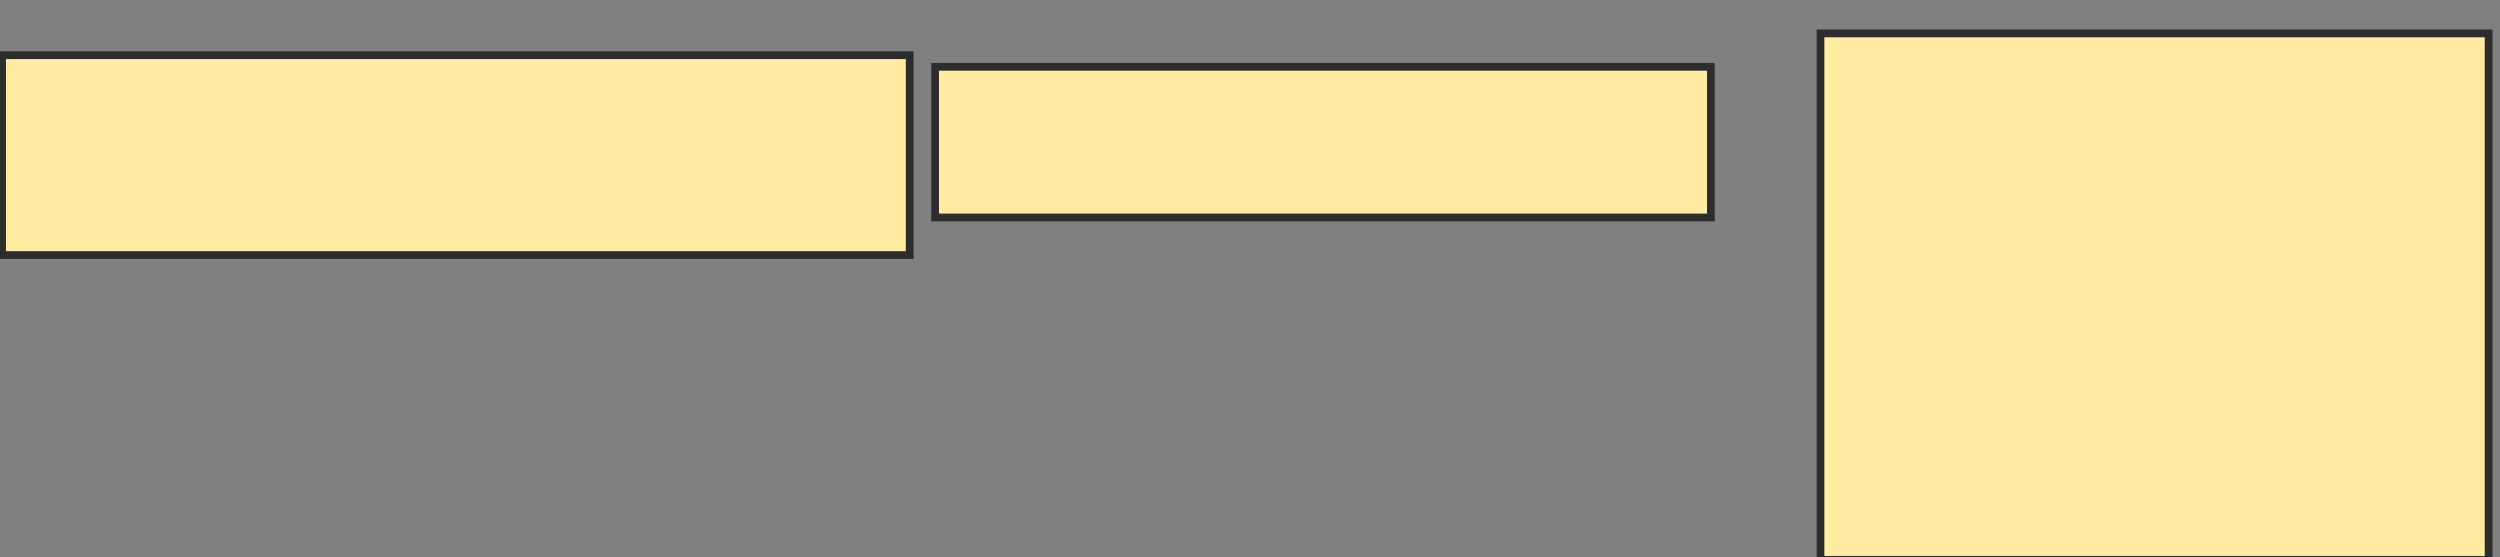 <svg xmlns="http://www.w3.org/2000/svg" width="323" height="72">
 <rect width="100%" height="100%" fill="#808080" stroke="none"/>
 <!-- Created with Image Occlusion Enhanced -->
 <g>
  <title>Labels</title>
 </g>
 <g>
  <title>Masks</title>
  <rect stroke="#2D2D2D" id="1dda5267dd9a42508dc285158cb4dc34-oa-1" height="25.822" width="117.263" y="7.133" x="0.268" fill="#FFEBA2"/>
  <rect stroke="#2D2D2D" id="1dda5267dd9a42508dc285158cb4dc34-oa-2" height="19.462" width="100.231" y="8.633" x="120.817" fill="#FFEBA2"/>
  <rect stroke="#2D2D2D" id="1dda5267dd9a42508dc285158cb4dc34-oa-3" height="68.016" width="86.323" y="4.316" x="235.206" fill="#FFEBA2"/>
 </g>
</svg>